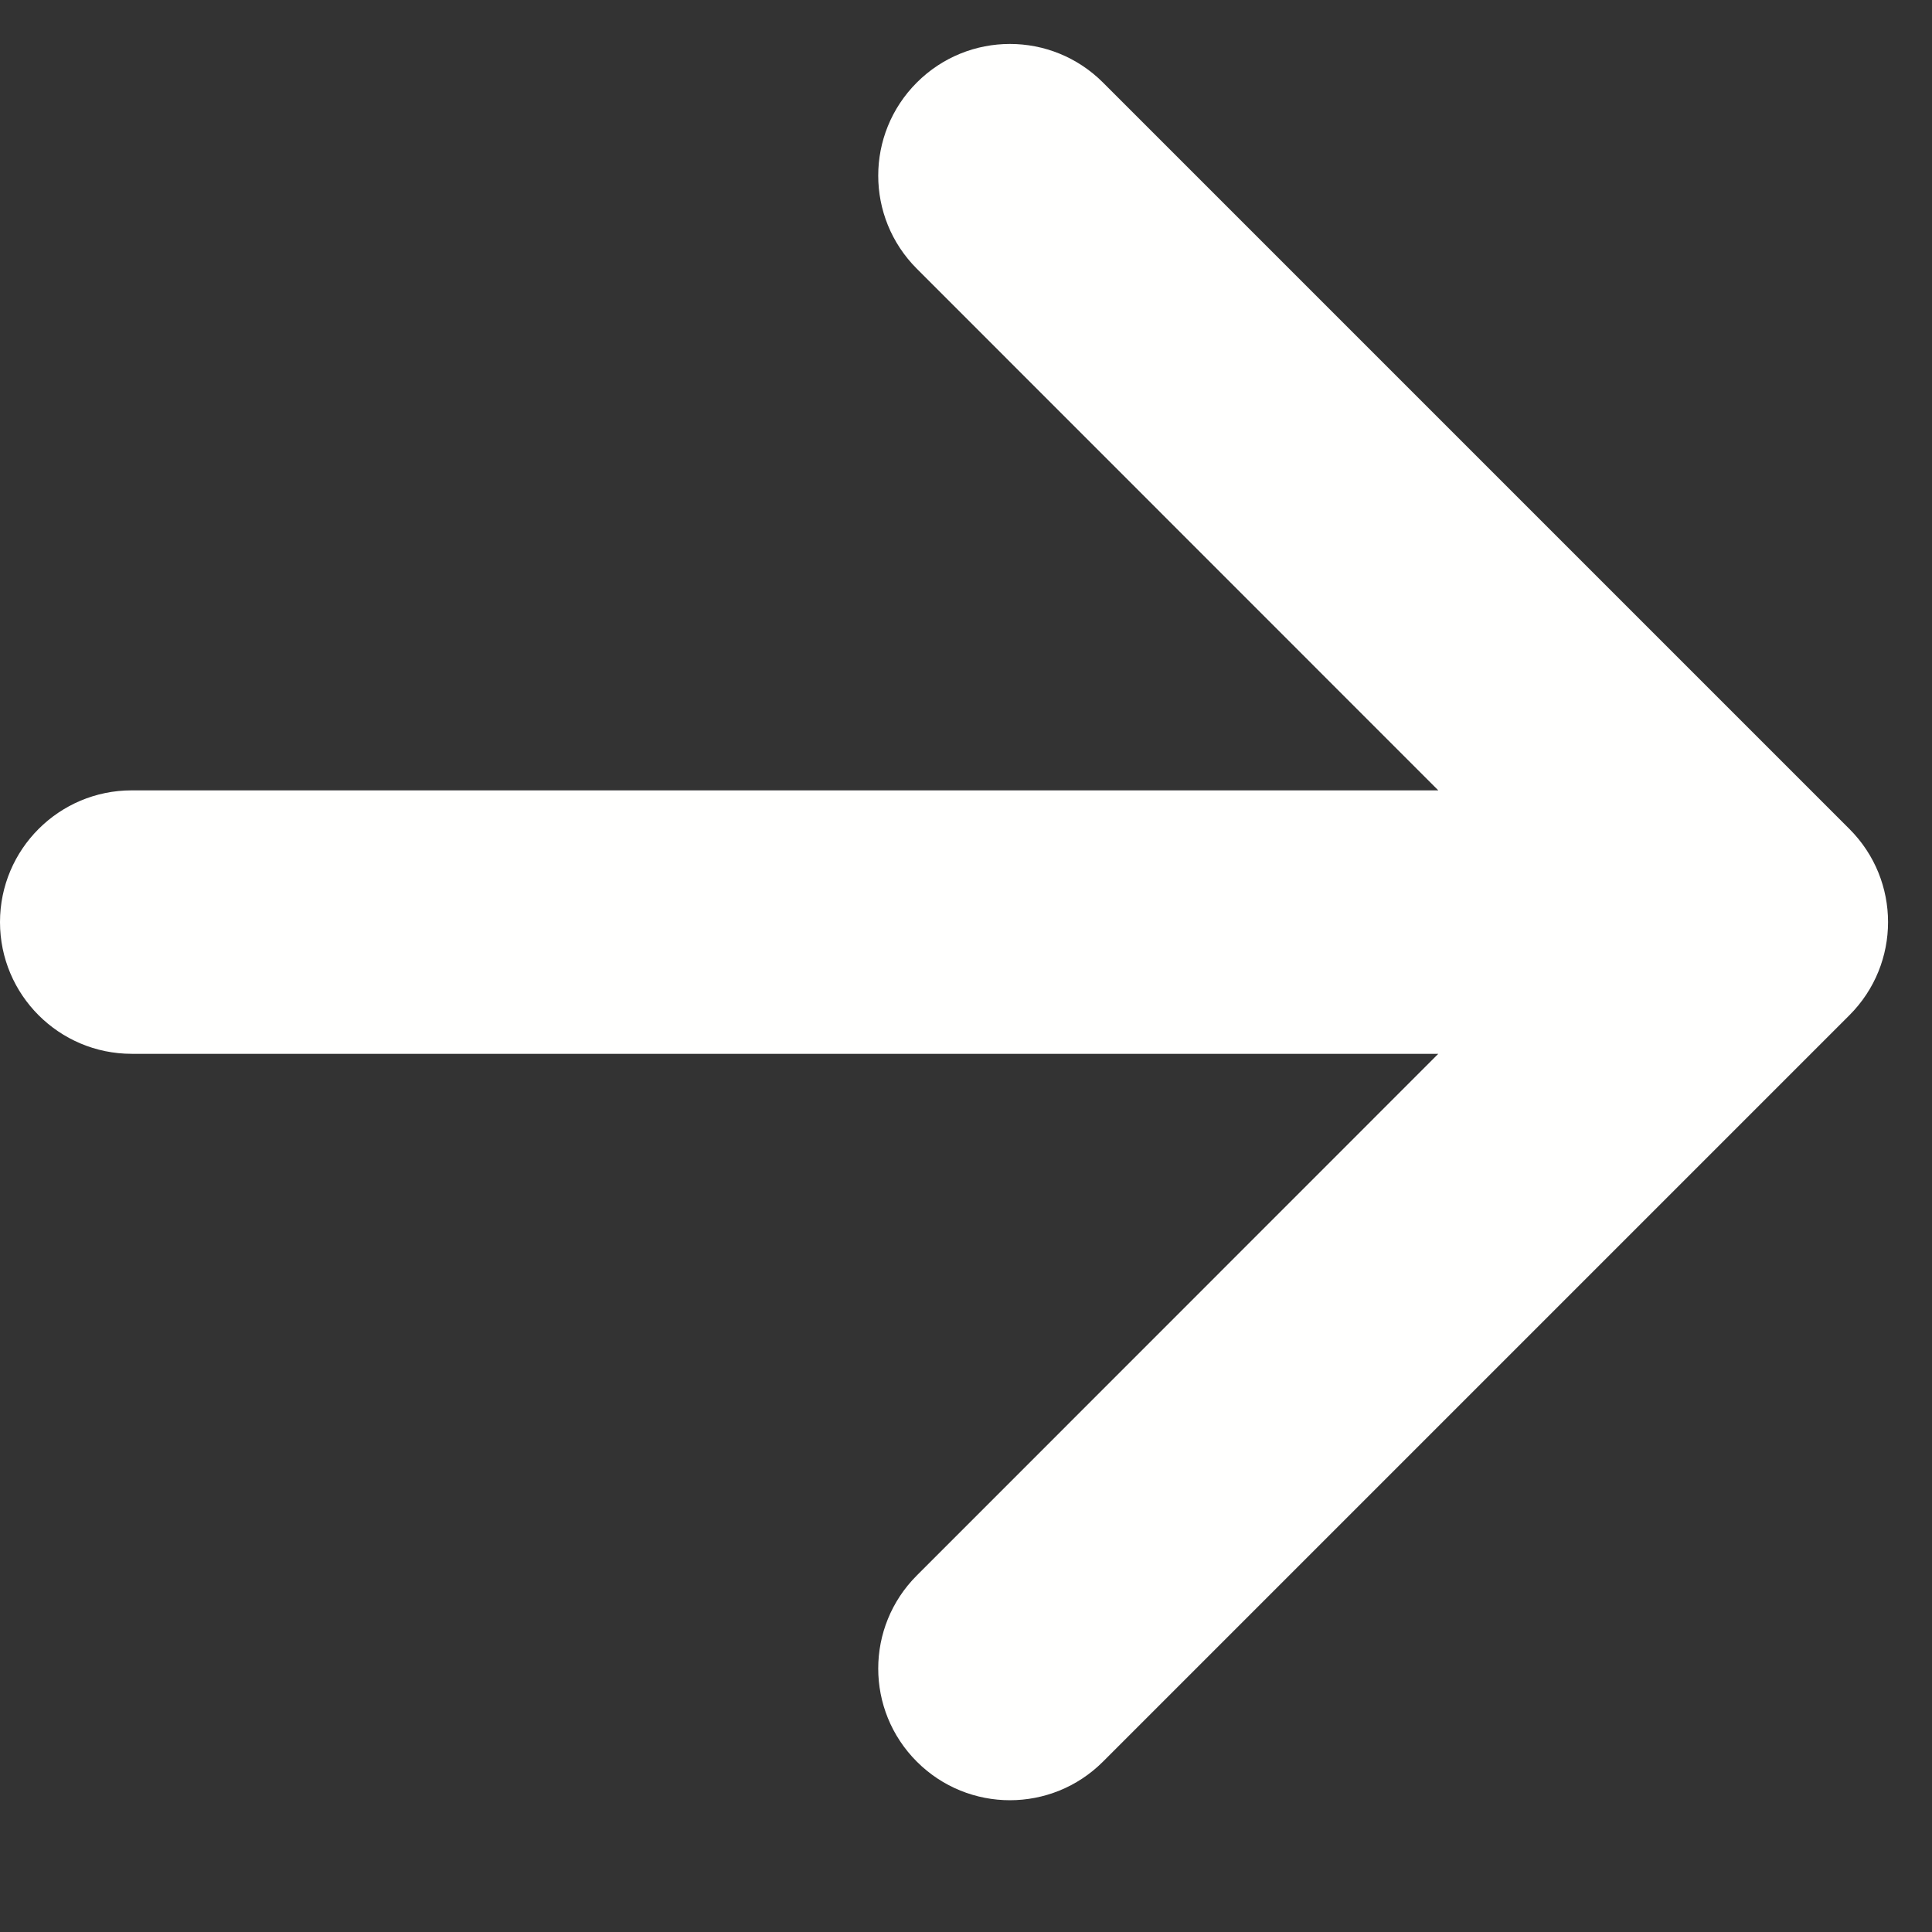 <svg width="11" height="11" viewBox="0 0 11 11" fill="none" xmlns="http://www.w3.org/2000/svg">
<rect x="0" y="0" width="11" height="11" fill="#333333" stroke="none"/>
<path fill-rule="evenodd" clip-rule="evenodd" d="M5.22 0.47C5.513 0.177 5.987 0.177 6.28 0.47L10.53 4.72C10.823 5.013 10.823 5.487 10.53 5.78L6.28 10.03C5.987 10.323 5.513 10.323 5.22 10.03C4.927 9.737 4.927 9.263 5.22 8.97L8.189 6L0.75 6C0.336 6 1.57952e-06 5.664 1.57952e-06 5.25C1.57952e-06 4.836 0.336 4.5 0.75 4.5L8.189 4.5L5.22 1.53C4.927 1.237 4.927 0.763 5.22 0.47Z" fill="#FFFFFE"/>
</svg>
